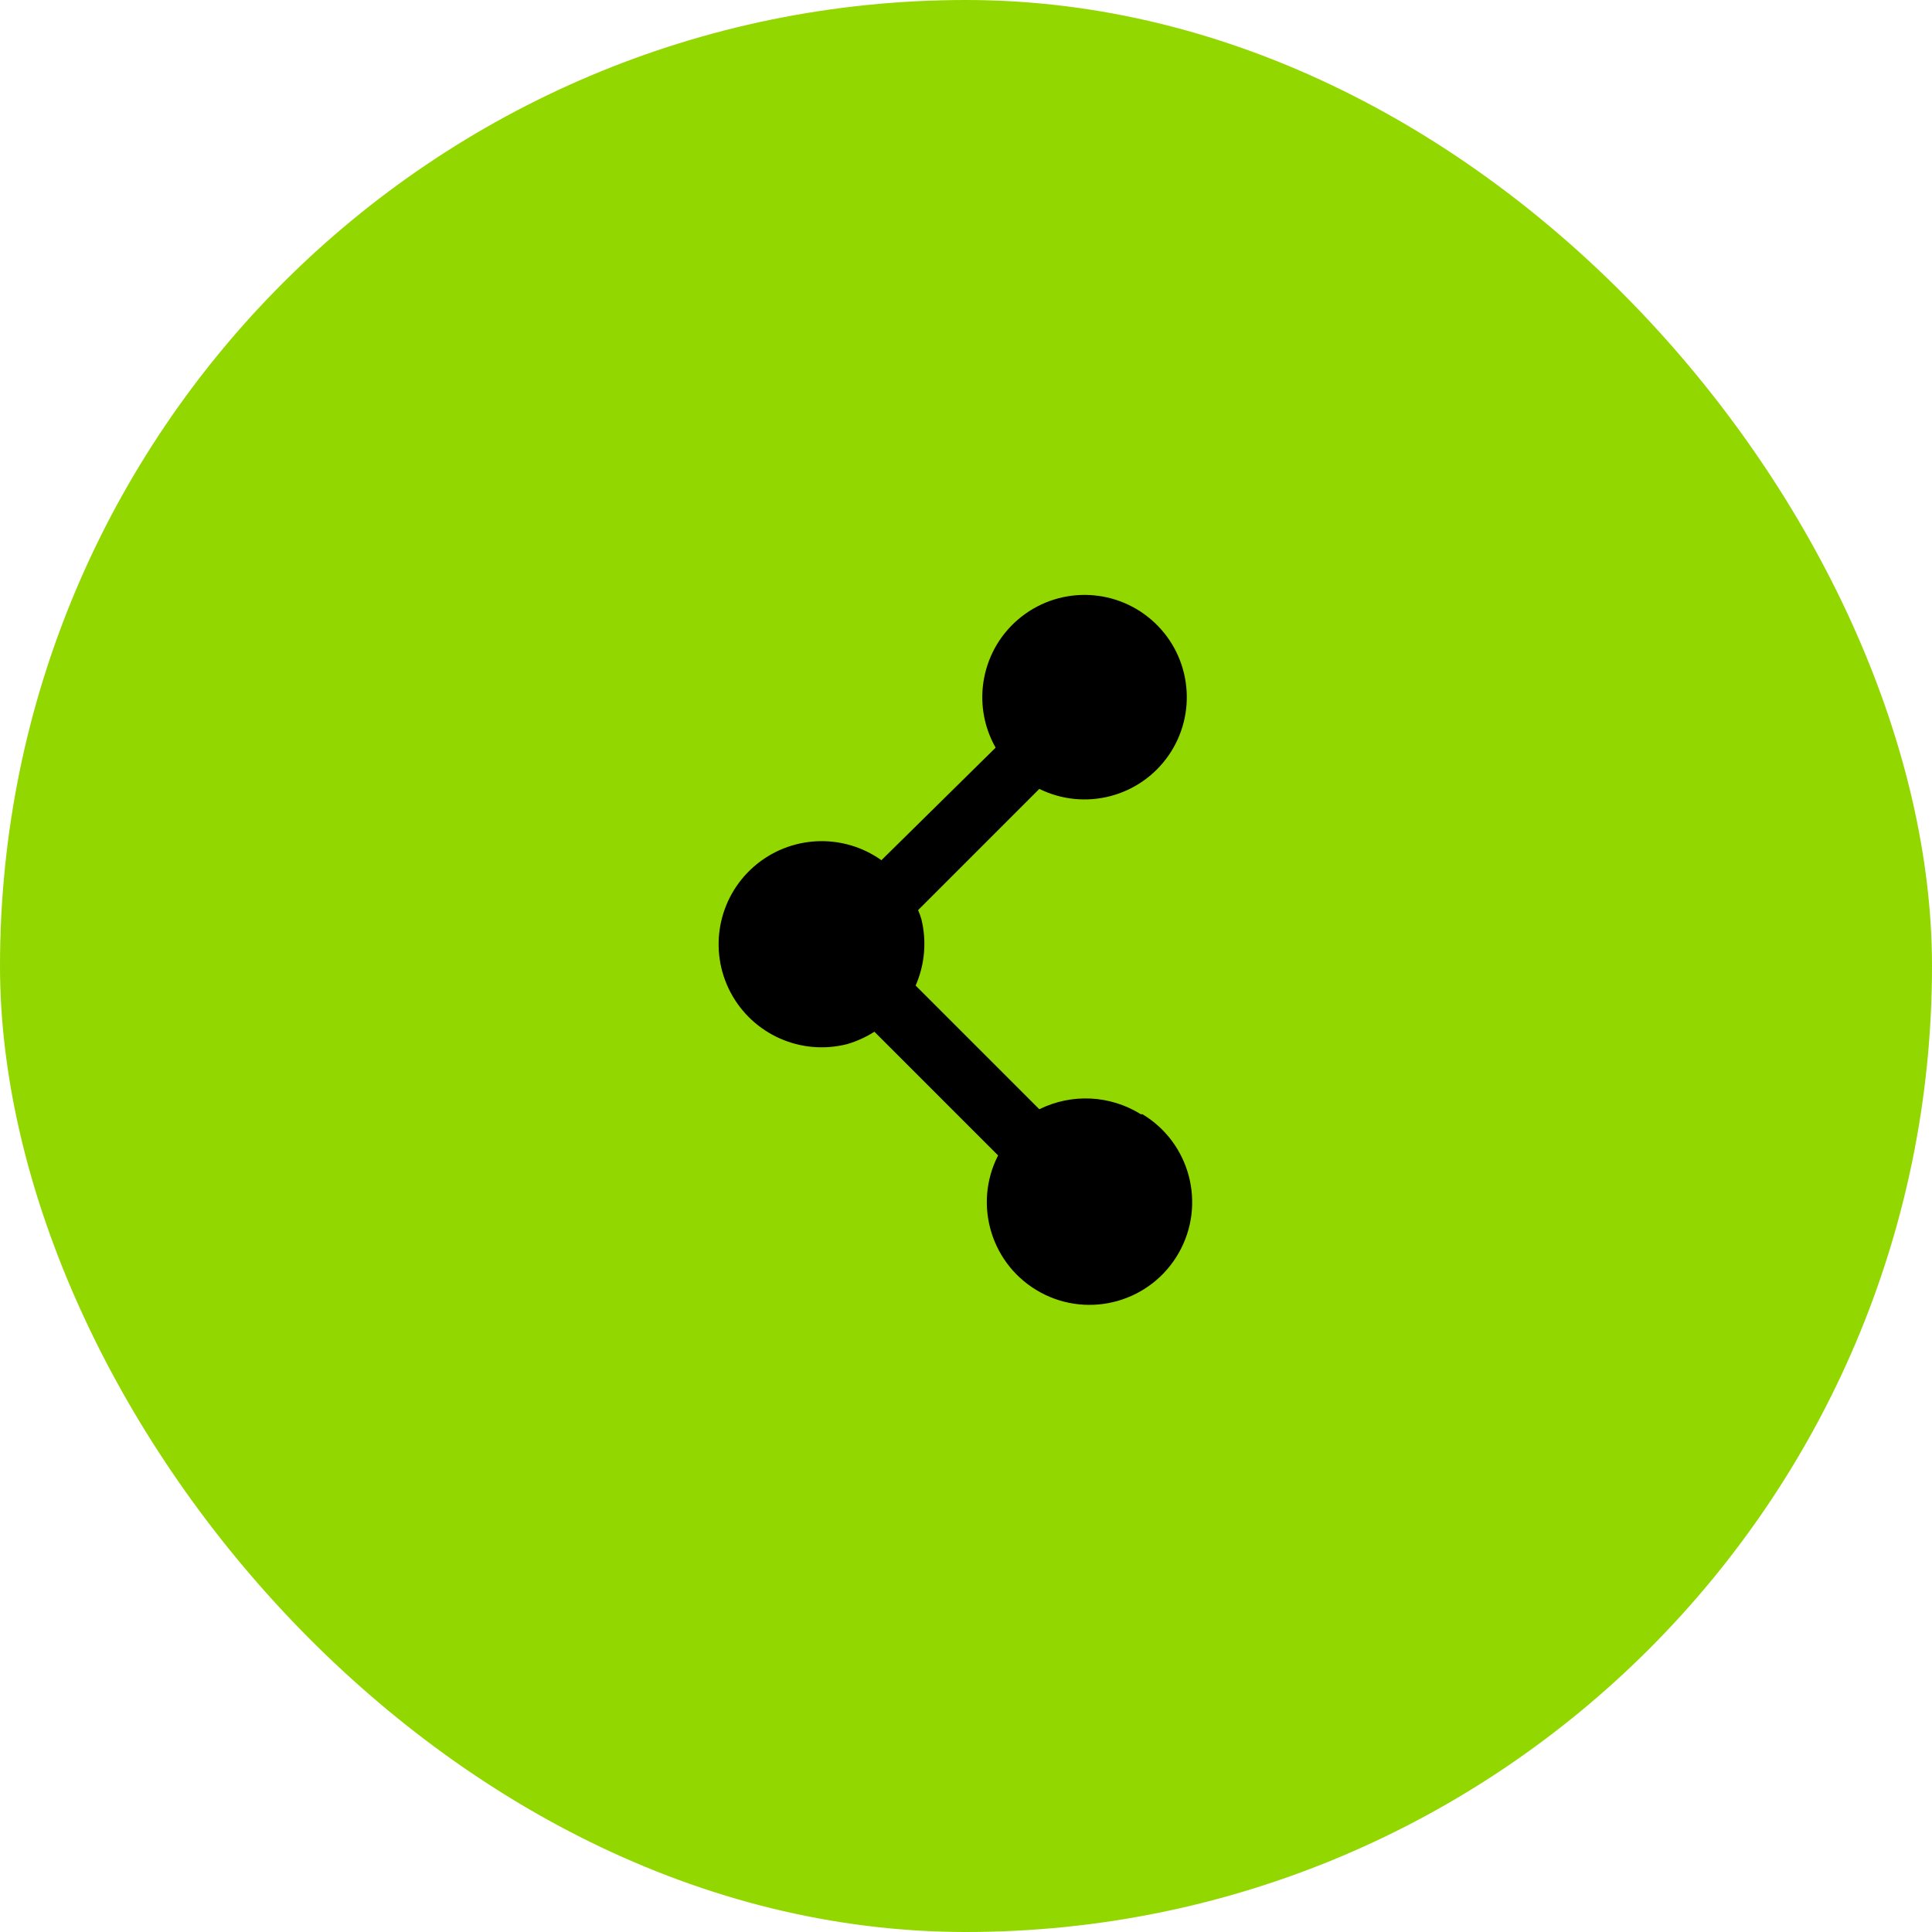 <svg width="82" height="82" viewBox="0 0 82 82" fill="none" xmlns="http://www.w3.org/2000/svg">
<rect width="82" height="82" rx="41" fill="#92D700"/>
<path d="M48.417 47.29C47.116 46.479 45.487 46.4 44.112 47.08L38.862 41.83C39.251 40.943 39.337 39.953 39.107 39.013C39.068 38.882 39.022 38.753 38.967 38.628L44.112 33.483C46.039 34.432 48.37 33.83 49.596 32.066C50.821 30.302 50.572 27.907 49.01 26.433C47.447 24.959 45.042 24.85 43.352 26.176C41.663 27.502 41.197 29.865 42.257 31.733L37.41 36.51C35.759 35.337 33.52 35.45 31.995 36.783C30.471 38.116 30.061 40.321 31.003 42.113C31.946 43.905 33.995 44.816 35.957 44.315C36.365 44.195 36.754 44.019 37.112 43.79L42.362 49.04C41.284 51.148 42.087 53.731 44.169 54.858C46.252 55.984 48.853 55.24 50.026 53.184C51.2 51.127 50.517 48.51 48.487 47.29H48.417Z" fill="black"/>
</svg>
